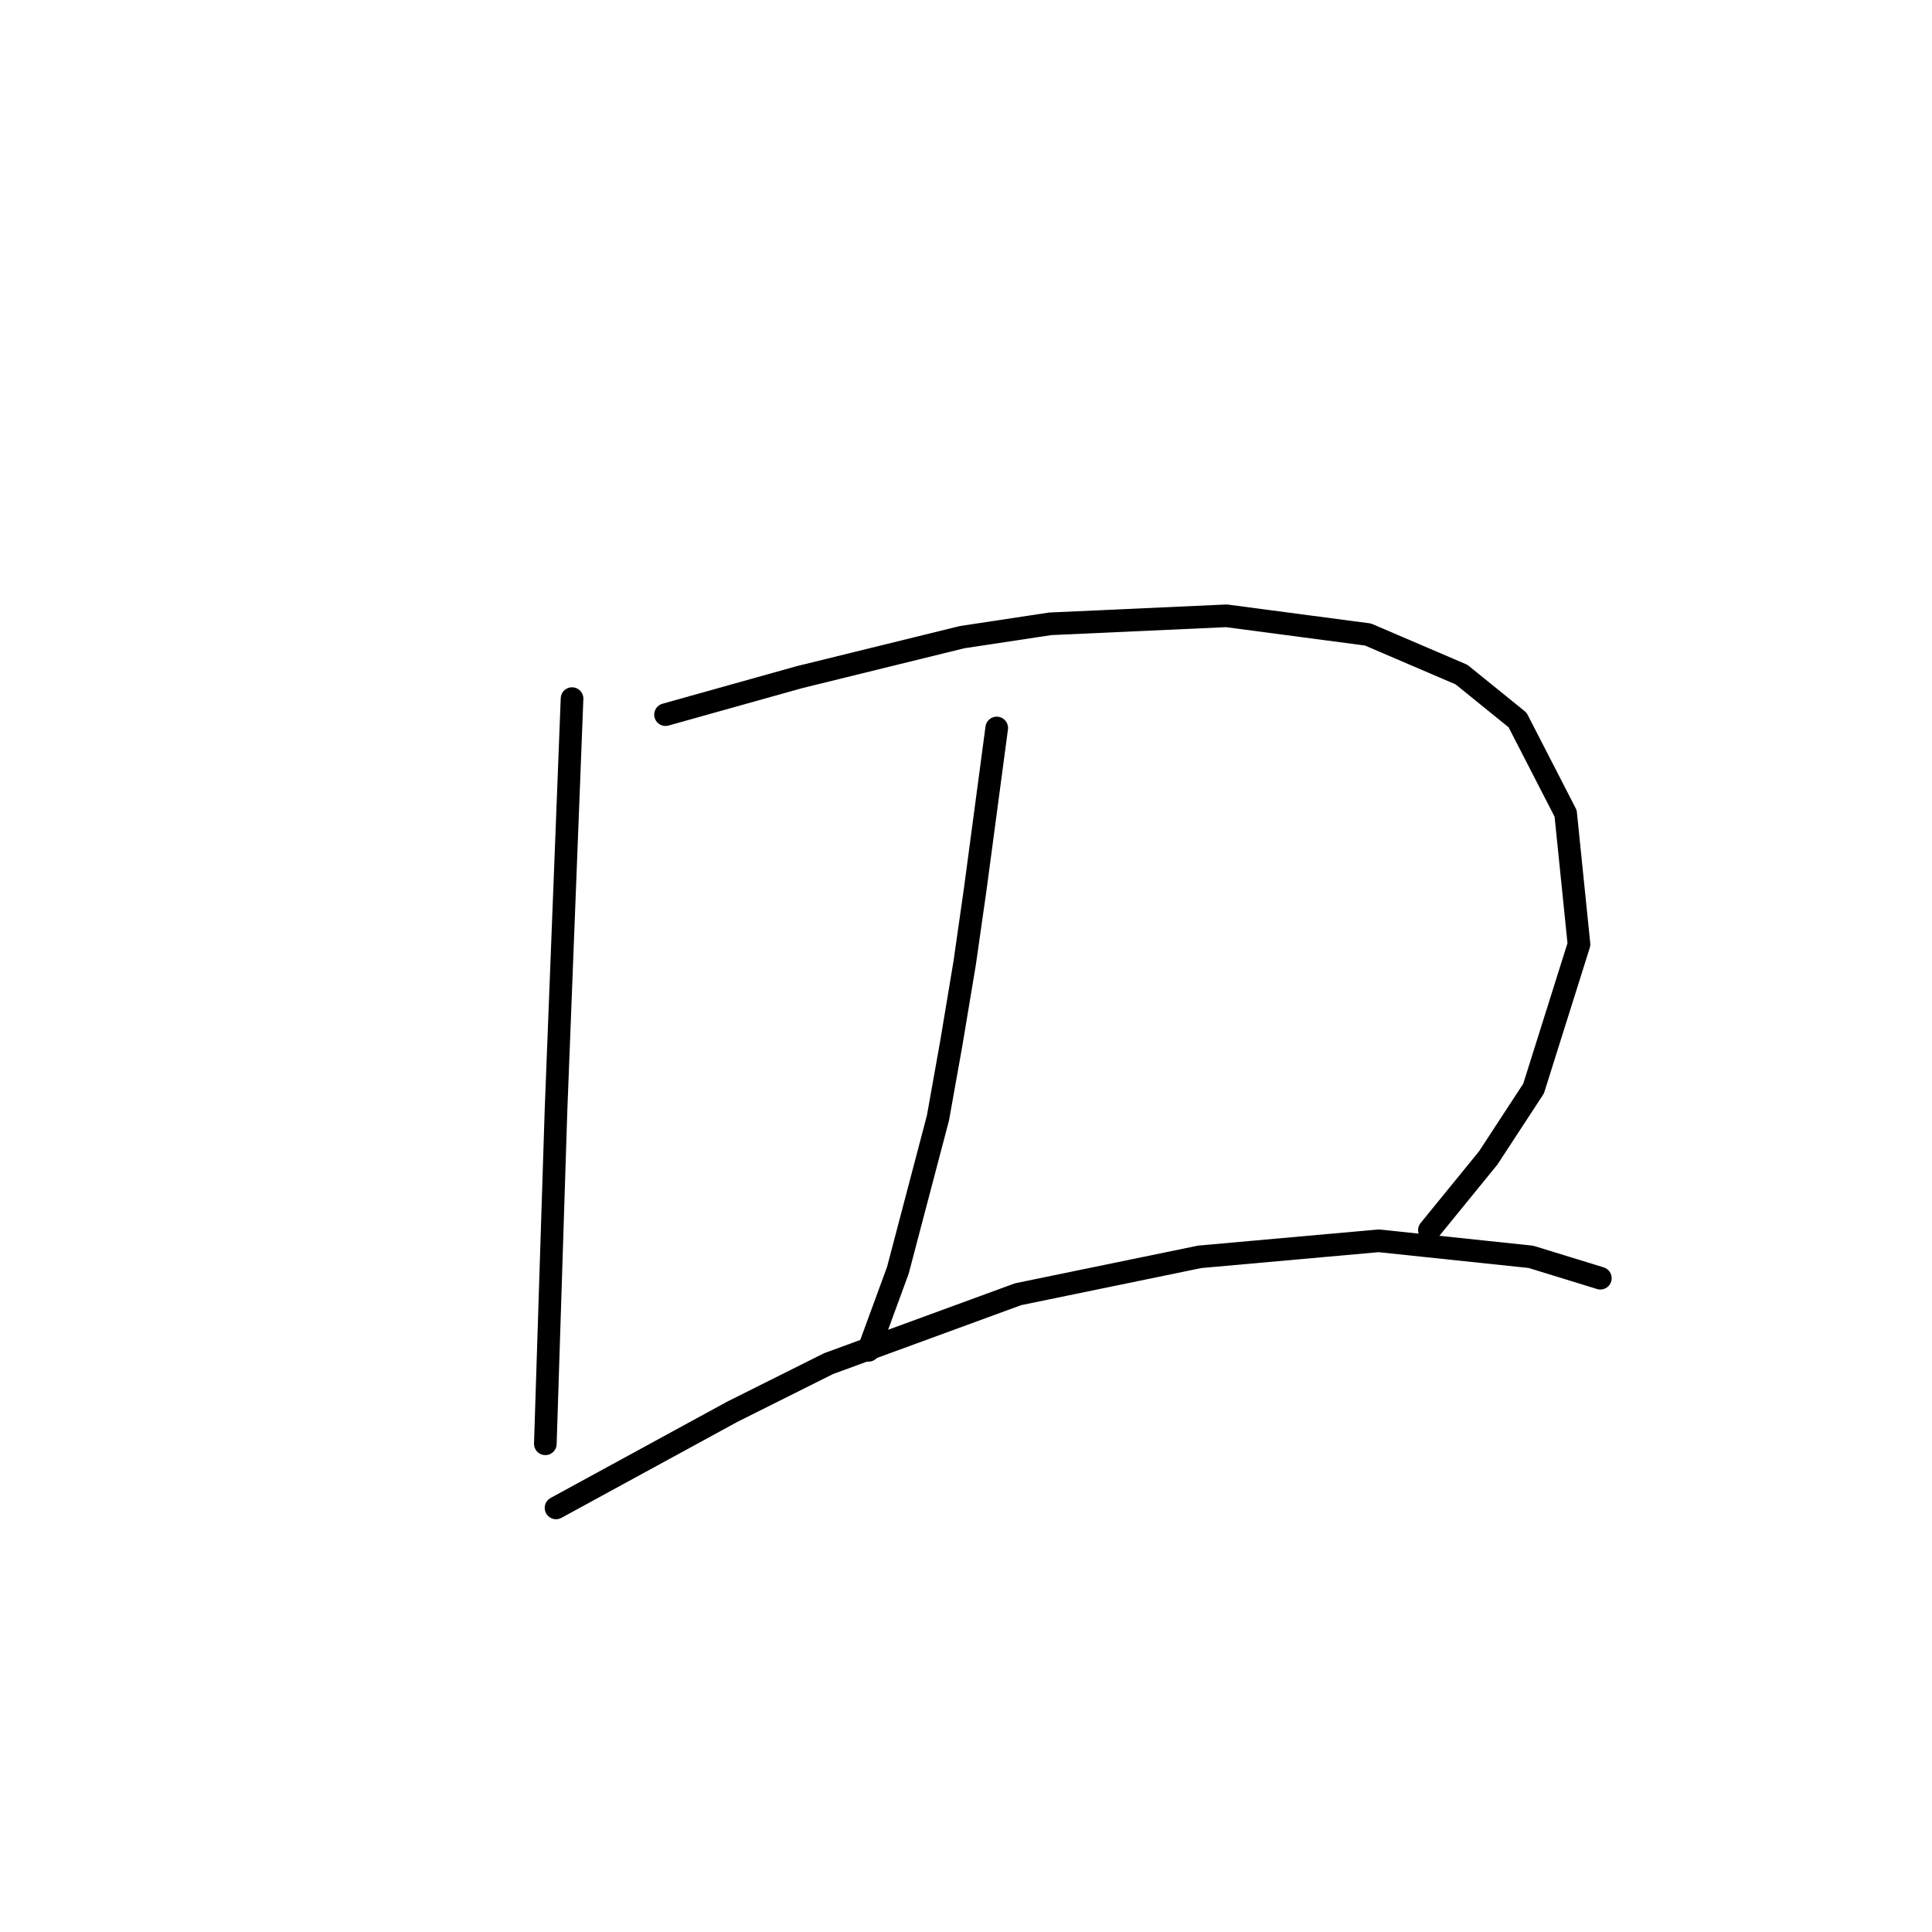 <?xml version="1.0" standalone="no"?>
    <svg width="256" height="256" xmlns="http://www.w3.org/2000/svg" version="1.1">
    <polyline stroke="black" stroke-width="3" stroke-linecap="round" fill="transparent" stroke-linejoin="round" points="75.799 92.569 74.738 119.82 73.676 147.072 72.26 191.311 72.26 191.311 " />
        <polyline stroke="black" stroke-width="3" stroke-linecap="round" fill="transparent" stroke-linejoin="round" points="88.186 94.693 97.034 92.215 105.882 89.738 127.47 84.429 139.15 82.66 162.508 81.598 181.265 84.075 193.652 89.384 201.084 95.4 207.455 107.787 209.224 125.129 203.208 144.24 197.191 153.442 189.405 162.998 189.405 162.998 " />
        <polyline stroke="black" stroke-width="3" stroke-linecap="round" fill="transparent" stroke-linejoin="round" points="132.071 96.462 130.656 107.079 129.24 117.697 127.824 127.606 126.055 138.224 124.285 148.133 118.977 168.306 115.084 178.924 115.084 178.924 " />
        <polyline stroke="black" stroke-width="3" stroke-linecap="round" fill="transparent" stroke-linejoin="round" points="73.676 199.804 85.355 193.434 97.034 187.064 109.775 180.693 134.903 171.491 158.969 166.537 182.681 164.413 202.854 166.537 212.055 169.368 212.055 169.368 " />
        </svg>
